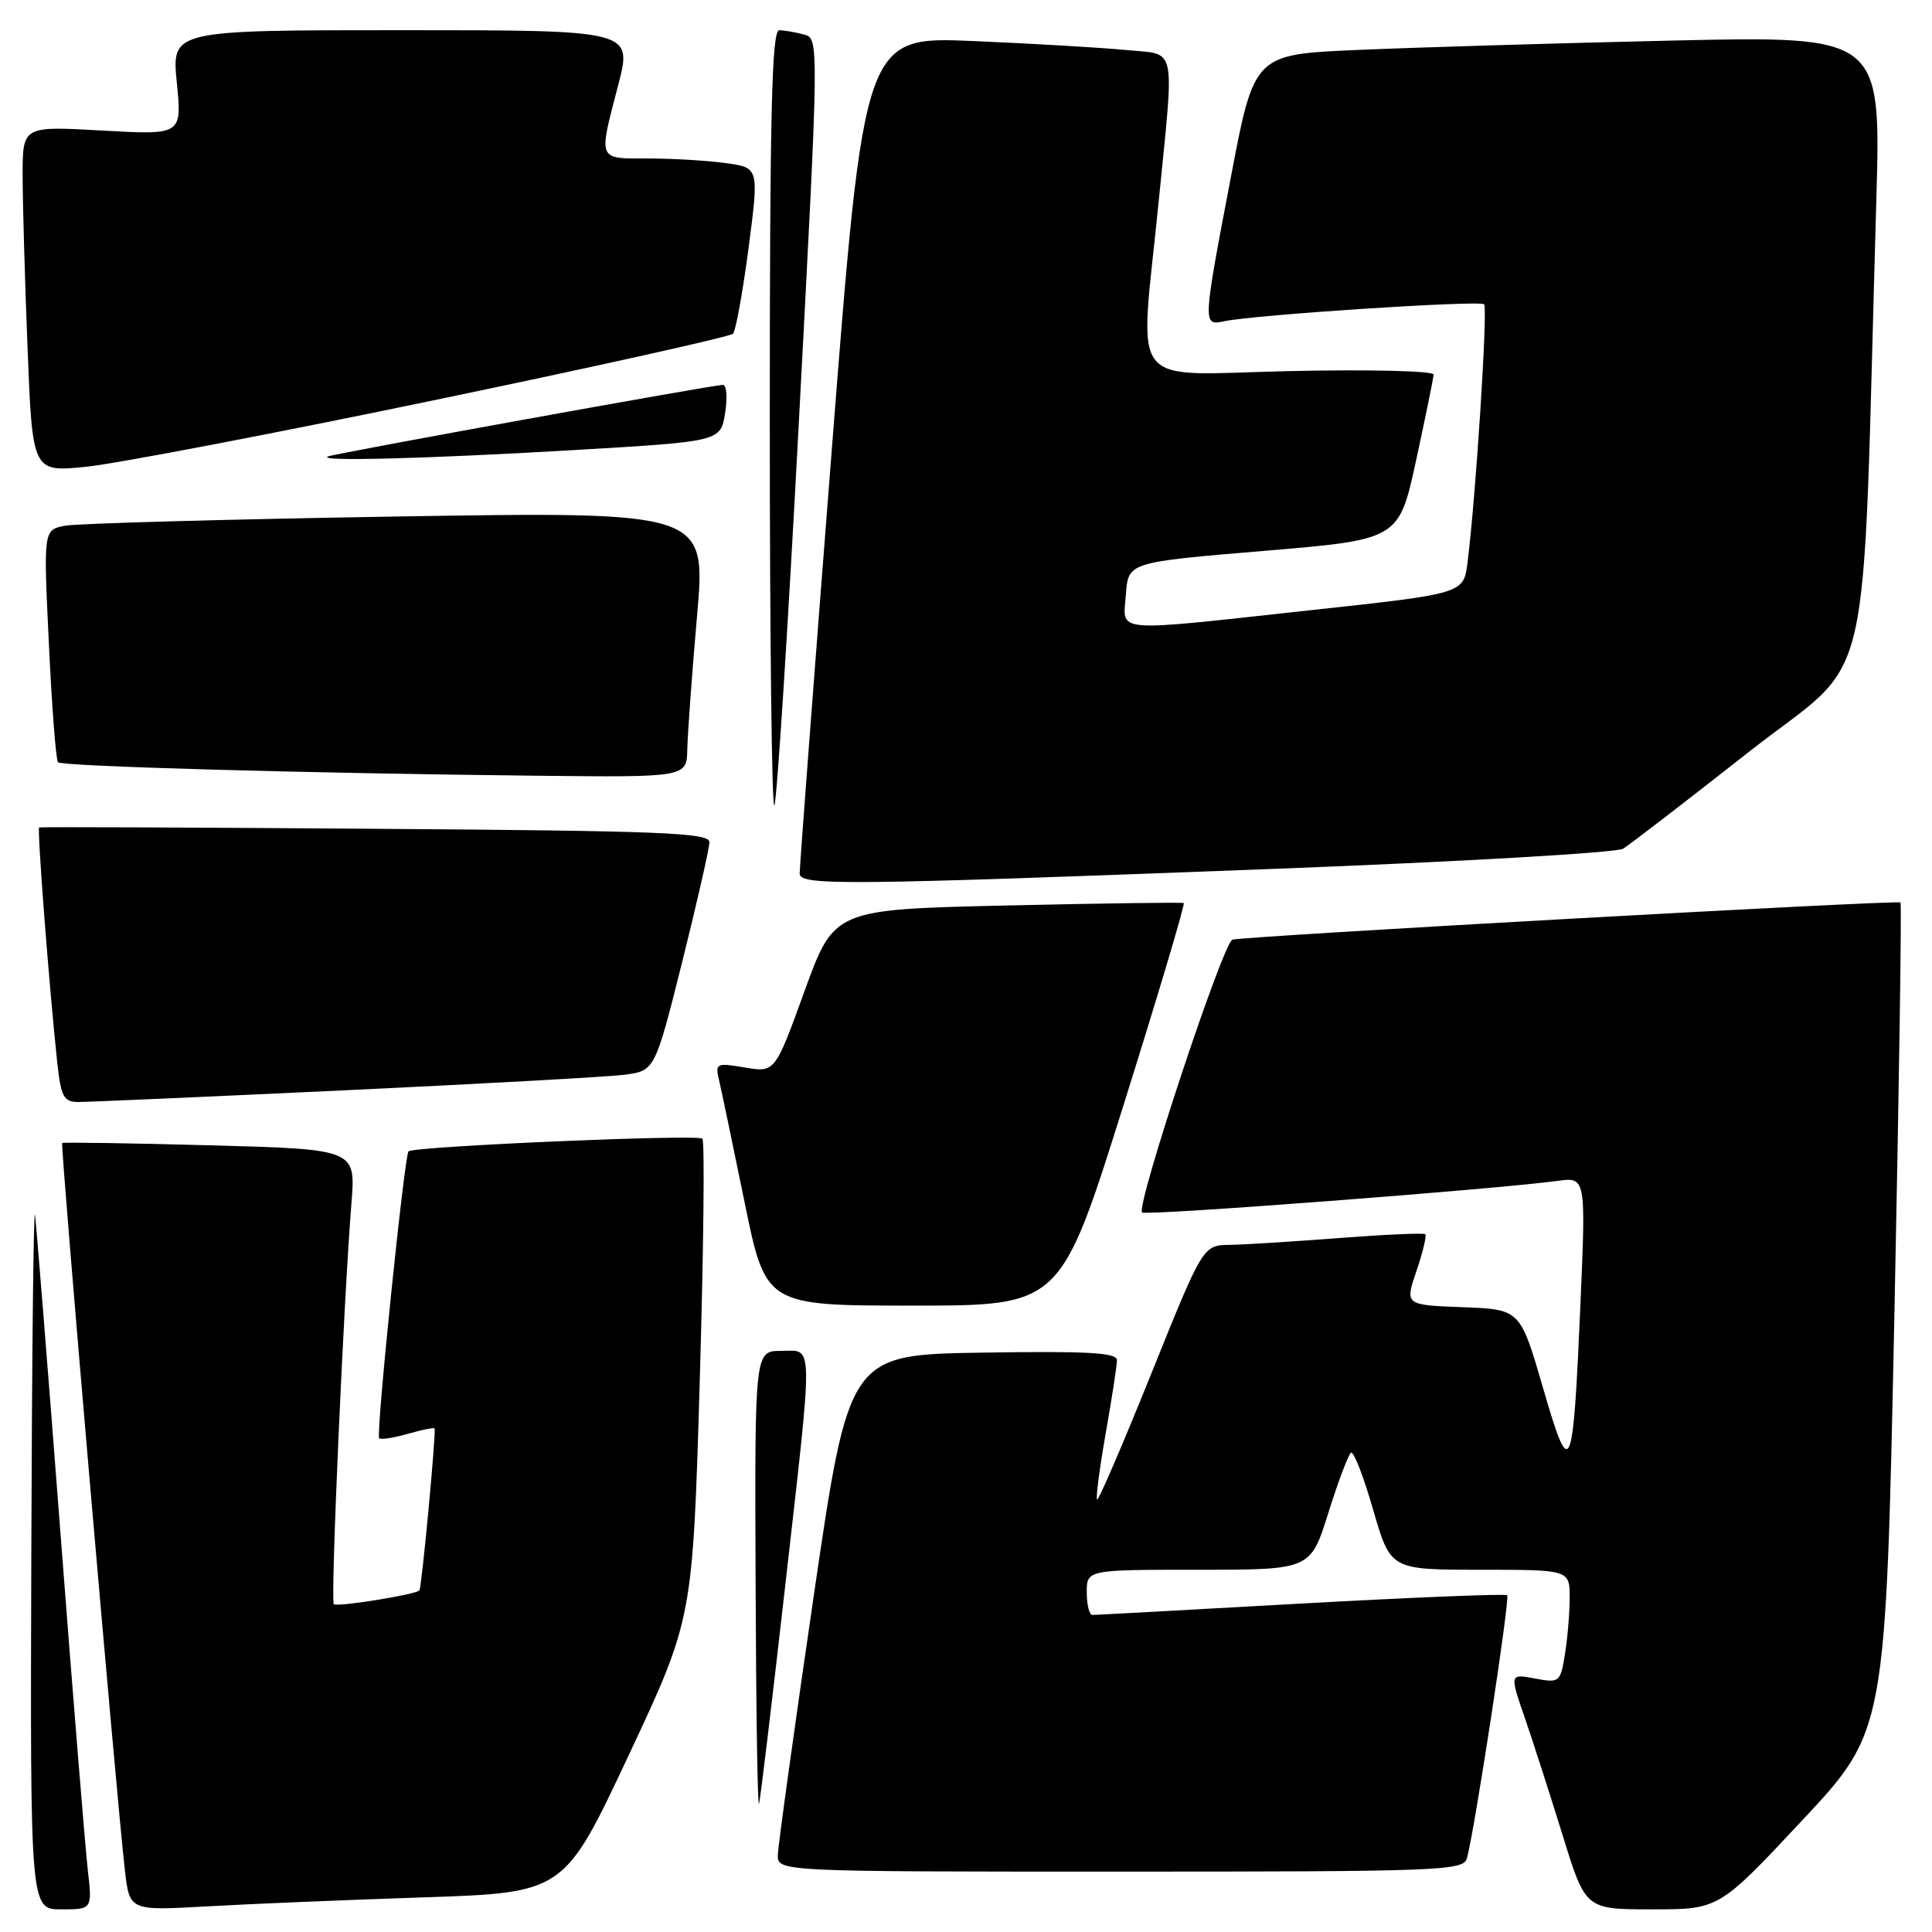 <?xml version="1.0" encoding="UTF-8" standalone="no"?>
<!DOCTYPE svg PUBLIC "-//W3C//DTD SVG 1.1//EN" "http://www.w3.org/Graphics/SVG/1.1/DTD/svg11.dtd" >
<svg xmlns="http://www.w3.org/2000/svg" xmlns:xlink="http://www.w3.org/1999/xlink" version="1.1" viewBox="0 0 256 256">
 <g >
 <path fill="currentColor"
d=" M 11.63 247.75 C 11.30 244.86 9.66 224.72 8.00 203.00 C 6.34 181.28 4.82 162.38 4.64 161.00 C 4.45 159.62 4.23 179.76 4.15 205.75 C 4.00 253.00 4.00 253.00 8.12 253.00 C 12.23 253.00 12.23 253.00 11.63 247.75 Z  M 56.13 251.41 C 74.75 250.79 74.75 250.79 83.27 232.65 C 91.79 214.50 91.79 214.50 92.72 183.00 C 93.23 165.68 93.39 151.22 93.07 150.88 C 92.51 150.27 54.85 151.89 54.13 152.56 C 53.59 153.07 49.79 190.13 50.24 190.58 C 50.46 190.79 52.15 190.53 54.00 190.00 C 55.85 189.47 57.46 189.14 57.58 189.27 C 57.83 189.55 55.88 210.40 55.57 210.74 C 55.07 211.30 44.64 212.97 44.23 212.56 C 43.78 212.11 45.53 172.44 46.57 159.39 C 47.14 152.28 47.14 152.28 27.82 151.76 C 17.19 151.47 8.38 151.34 8.24 151.46 C 7.98 151.69 15.43 238.11 16.55 247.84 C 17.17 253.18 17.17 253.18 27.33 252.61 C 32.92 252.29 45.88 251.75 56.13 251.41 Z  M 238.82 241.19 C 249.87 229.37 249.87 229.37 251.01 174.59 C 251.63 144.46 252.00 119.70 251.82 119.58 C 251.33 119.24 164.68 124.06 163.30 124.51 C 162.05 124.91 150.49 159.82 151.33 160.66 C 151.78 161.12 198.26 157.58 206.32 156.48 C 210.14 155.95 210.14 155.95 209.42 172.73 C 208.42 195.73 208.10 196.45 204.44 183.84 C 201.43 173.50 201.43 173.50 193.79 173.21 C 186.15 172.92 186.15 172.92 187.69 168.41 C 188.53 165.92 189.06 163.73 188.86 163.54 C 188.66 163.35 183.55 163.58 177.50 164.04 C 171.45 164.51 164.90 164.92 162.95 164.95 C 159.40 165.00 159.40 165.00 152.55 182.02 C 148.78 191.38 145.55 198.88 145.37 198.70 C 145.18 198.51 145.70 194.57 146.51 189.93 C 147.33 185.29 148.00 180.93 148.00 180.23 C 148.00 179.23 144.10 179.01 130.25 179.23 C 112.50 179.50 112.50 179.50 107.82 211.50 C 105.24 229.10 103.11 244.51 103.07 245.75 C 103.00 248.00 103.00 248.00 148.43 248.00 C 190.84 248.00 193.90 247.88 194.37 246.25 C 195.34 242.88 200.11 211.77 199.71 211.38 C 199.49 211.16 187.21 211.66 172.41 212.48 C 157.61 213.31 145.16 213.99 144.75 213.99 C 144.34 214.00 144.00 212.65 144.00 211.00 C 144.00 208.00 144.00 208.00 158.82 208.00 C 173.65 208.00 173.65 208.00 176.02 200.44 C 177.32 196.28 178.68 192.70 179.02 192.49 C 179.37 192.27 180.69 195.67 181.95 200.05 C 184.25 208.00 184.25 208.00 196.13 208.00 C 208.00 208.00 208.00 208.00 207.99 211.75 C 207.98 213.81 207.70 217.20 207.35 219.27 C 206.75 222.92 206.63 223.02 203.38 222.41 C 200.03 221.78 200.03 221.78 202.05 227.64 C 203.16 230.86 205.42 237.89 207.08 243.25 C 210.09 253.00 210.09 253.00 218.93 253.00 C 227.77 253.00 227.77 253.00 238.82 241.19 Z  M 103.97 210.78 C 107.82 176.80 107.85 179.00 103.50 179.00 C 100.00 179.00 100.00 179.00 100.12 209.75 C 100.18 226.66 100.39 239.82 100.58 239.00 C 100.78 238.18 102.30 225.47 103.97 210.78 Z  M 148.87 146.44 C 153.46 131.83 157.05 119.78 156.85 119.66 C 156.66 119.55 146.16 119.69 133.52 119.98 C 110.53 120.50 110.53 120.50 106.61 131.31 C 102.69 142.12 102.69 142.12 98.71 141.45 C 94.90 140.81 94.75 140.88 95.28 143.14 C 95.59 144.44 97.10 151.69 98.65 159.25 C 101.46 173.00 101.46 173.00 121.00 173.00 C 140.53 173.00 140.53 173.00 148.87 146.44 Z  M 45.50 144.48 C 63.65 143.62 80.36 142.70 82.64 142.42 C 86.77 141.91 86.77 141.91 90.39 127.48 C 92.37 119.54 94.00 112.39 94.00 111.59 C 94.00 110.34 87.69 110.09 49.75 109.82 C 25.41 109.64 5.36 109.56 5.19 109.64 C 4.90 109.77 6.48 130.38 7.58 140.75 C 8.07 145.30 8.44 146.00 10.32 146.02 C 11.52 146.03 27.35 145.33 45.50 144.48 Z  M 168.50 115.14 C 193.25 114.20 214.21 112.99 215.07 112.46 C 215.93 111.93 223.42 106.17 231.71 99.65 C 248.58 86.39 246.65 94.70 248.62 26.62 C 249.25 4.75 249.25 4.75 221.38 5.38 C 206.04 5.73 187.36 6.29 179.85 6.62 C 166.19 7.21 166.19 7.21 163.10 23.46 C 159.34 43.17 159.34 43.18 162.25 42.56 C 166.28 41.71 196.10 39.76 196.65 40.32 C 197.16 40.83 195.55 65.92 194.45 74.58 C 193.93 78.66 193.93 78.66 173.71 80.85 C 146.90 83.77 148.82 83.93 149.19 78.75 C 149.50 74.50 149.50 74.50 167.43 73.00 C 185.36 71.50 185.36 71.50 187.64 61.00 C 188.89 55.22 189.94 50.11 189.96 49.63 C 189.98 49.15 181.45 48.94 171.00 49.17 C 149.02 49.64 151.00 52.15 153.50 27.00 C 155.64 5.46 156.02 7.30 149.25 6.63 C 146.09 6.32 136.97 5.78 129.00 5.44 C 114.50 4.82 114.50 4.82 110.21 59.66 C 107.85 89.82 105.94 115.06 105.96 115.75 C 106.01 117.37 111.74 117.31 168.50 115.14 Z  M 105.87 55.63 C 108.54 5.11 108.54 5.11 106.52 4.57 C 105.41 4.27 103.94 4.02 103.25 4.01 C 102.27 4.00 102.00 14.99 102.00 55.67 C 102.00 84.08 102.27 107.06 102.60 106.74 C 102.93 106.41 104.40 83.41 105.87 55.63 Z  M 91.07 99.25 C 91.12 97.19 91.69 89.26 92.36 81.64 C 93.57 67.78 93.57 67.78 52.54 68.44 C 29.97 68.81 10.21 69.36 8.63 69.66 C 5.75 70.21 5.75 70.21 6.48 85.36 C 6.87 93.69 7.42 100.72 7.68 101.00 C 8.21 101.55 40.47 102.46 71.25 102.79 C 91.00 103.00 91.00 103.00 91.07 99.25 Z  M 57.48 53.04 C 78.92 48.58 96.77 44.61 97.13 44.22 C 97.49 43.82 98.42 38.71 99.19 32.86 C 100.58 22.21 100.58 22.21 96.15 21.61 C 93.71 21.27 89.08 21.00 85.86 21.00 C 79.12 21.00 79.28 21.39 81.92 11.25 C 83.80 4.00 83.80 4.00 53.27 4.00 C 22.74 4.00 22.74 4.00 23.43 10.95 C 24.11 17.89 24.11 17.89 13.56 17.30 C 3.00 16.70 3.00 16.70 3.00 23.19 C 3.00 26.76 3.29 37.08 3.65 46.12 C 4.30 62.57 4.30 62.57 11.40 61.85 C 15.30 61.46 36.04 57.50 57.48 53.04 Z  M 75.99 59.64 C 95.47 58.50 95.47 58.50 96.08 54.75 C 96.41 52.69 96.28 51.00 95.78 51.00 C 94.50 51.00 44.72 60.02 43.50 60.47 C 41.62 61.17 56.47 60.79 75.99 59.64 Z "/>
</g>
</svg>